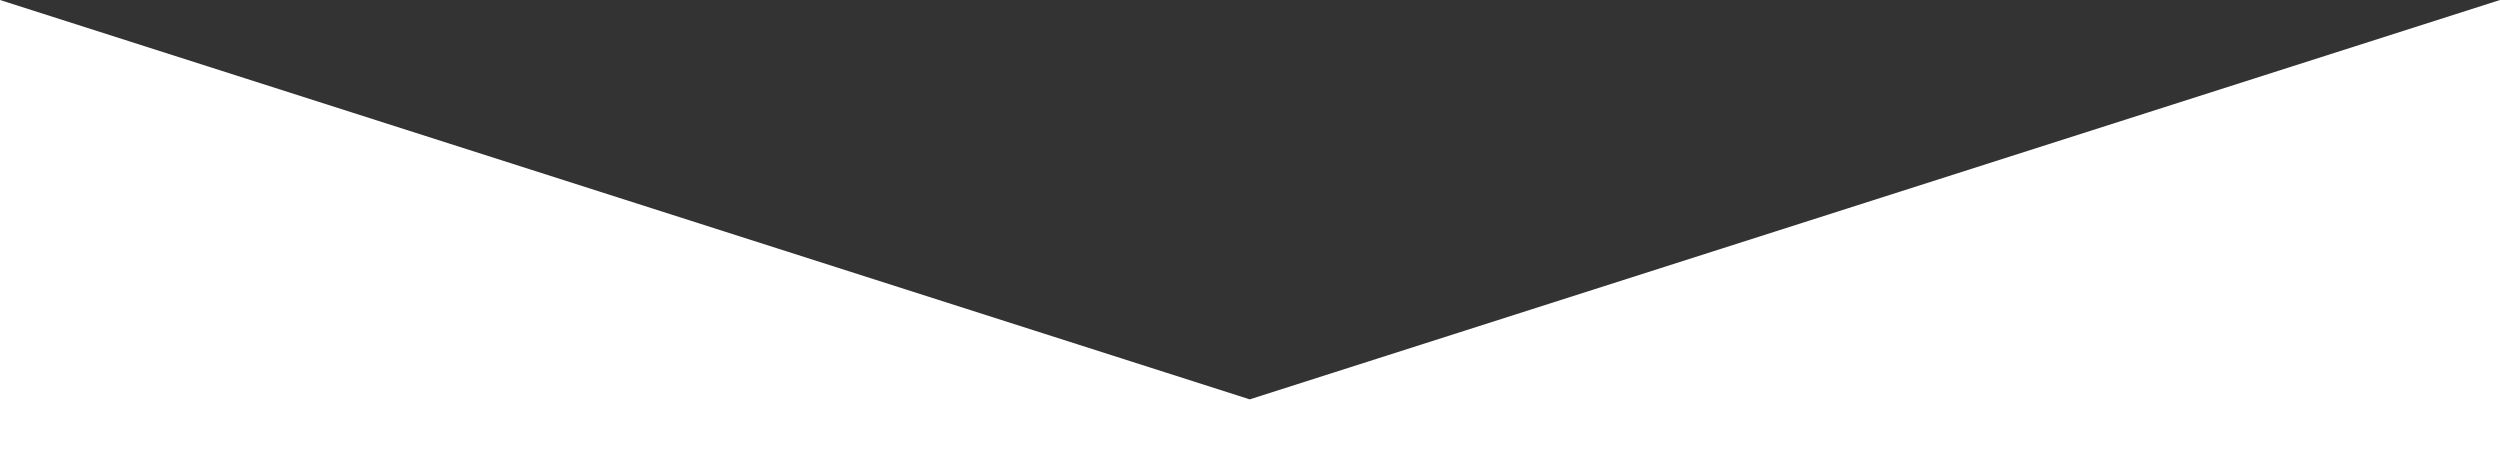 <svg xmlns="http://www.w3.org/2000/svg" viewBox="-4983 884.484 768 139.516">
  <rect x="-4983" y="884.484" width="768" height="139.516" fill="#333333" stroke="none"/>
  <defs>
    <style>
      .cls-1 {
        fill: #fff;
      }
    </style>
  </defs>
  <path id="Path_4" data-name="Path 4" class="cls-1" d="M768,139.516H0V0L383.916,122.683,768,0Z" transform="translate(-4983 884.484)"/>
</svg>
